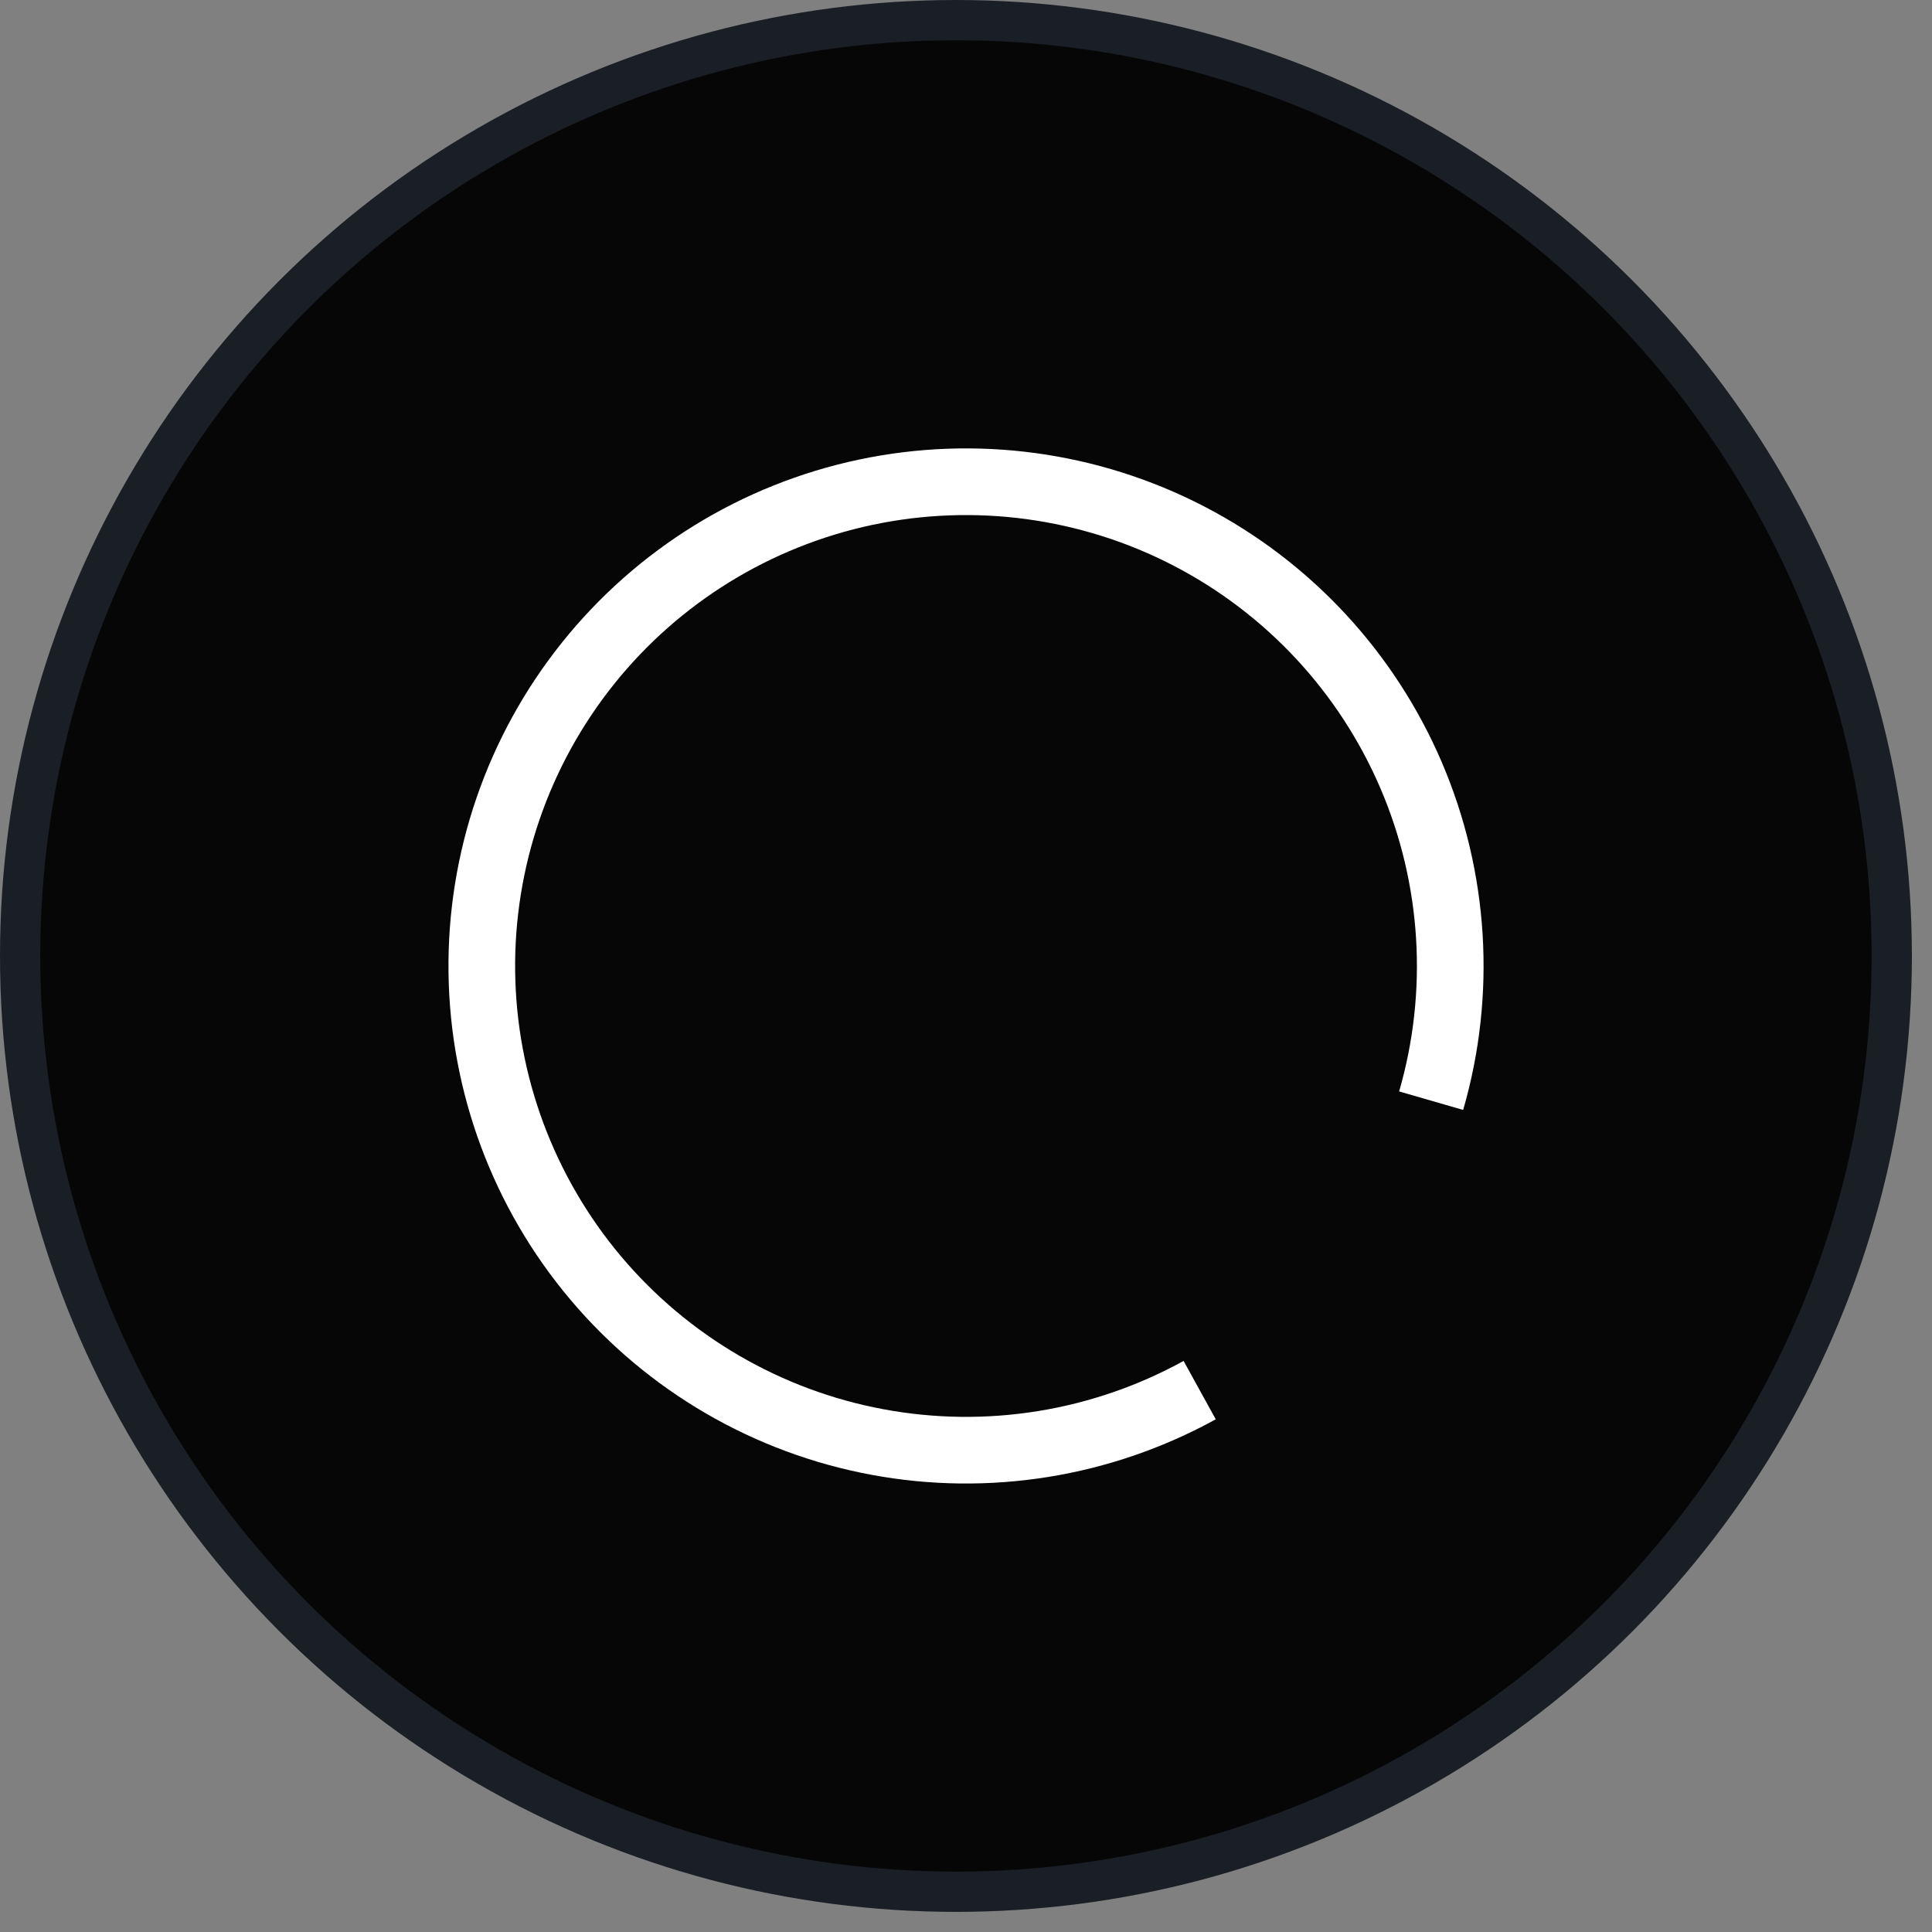 <svg width="48" height="48" viewBox="0 0 48 48" fill="none" xmlns="http://www.w3.org/2000/svg">
<rect x="0" y="0" width="48" height="48" fill="#808080" stroke="none"/>
<circle cx="23.75" cy="23.75" r="23.25" fill="#060607" stroke="#1A1E25"/>
<path d="M36.352 27.576C37.179 24.719 36.99 21.663 35.817 18.929C34.644 16.195 32.56 13.952 29.919 12.583C27.277 11.214 24.243 10.803 21.333 11.42C18.423 12.037 15.817 13.644 13.959 15.968C12.1 18.291 11.105 21.187 11.143 24.161C11.18 27.136 12.248 30.006 14.164 32.281C16.081 34.557 18.726 36.098 21.651 36.641C24.576 37.185 27.599 36.697 30.205 35.262L29.406 33.812C27.136 35.062 24.502 35.487 21.954 35.013C19.406 34.54 17.101 33.197 15.431 31.215C13.762 29.232 12.832 26.732 12.799 24.14C12.766 21.549 13.633 19.026 15.252 17.002C16.871 14.978 19.141 13.578 21.677 13.04C24.212 12.503 26.855 12.861 29.156 14.053C31.457 15.246 33.273 17.2 34.295 19.582C35.317 21.964 35.482 24.626 34.761 27.116L36.352 27.576Z" fill="white"/>
</svg>
